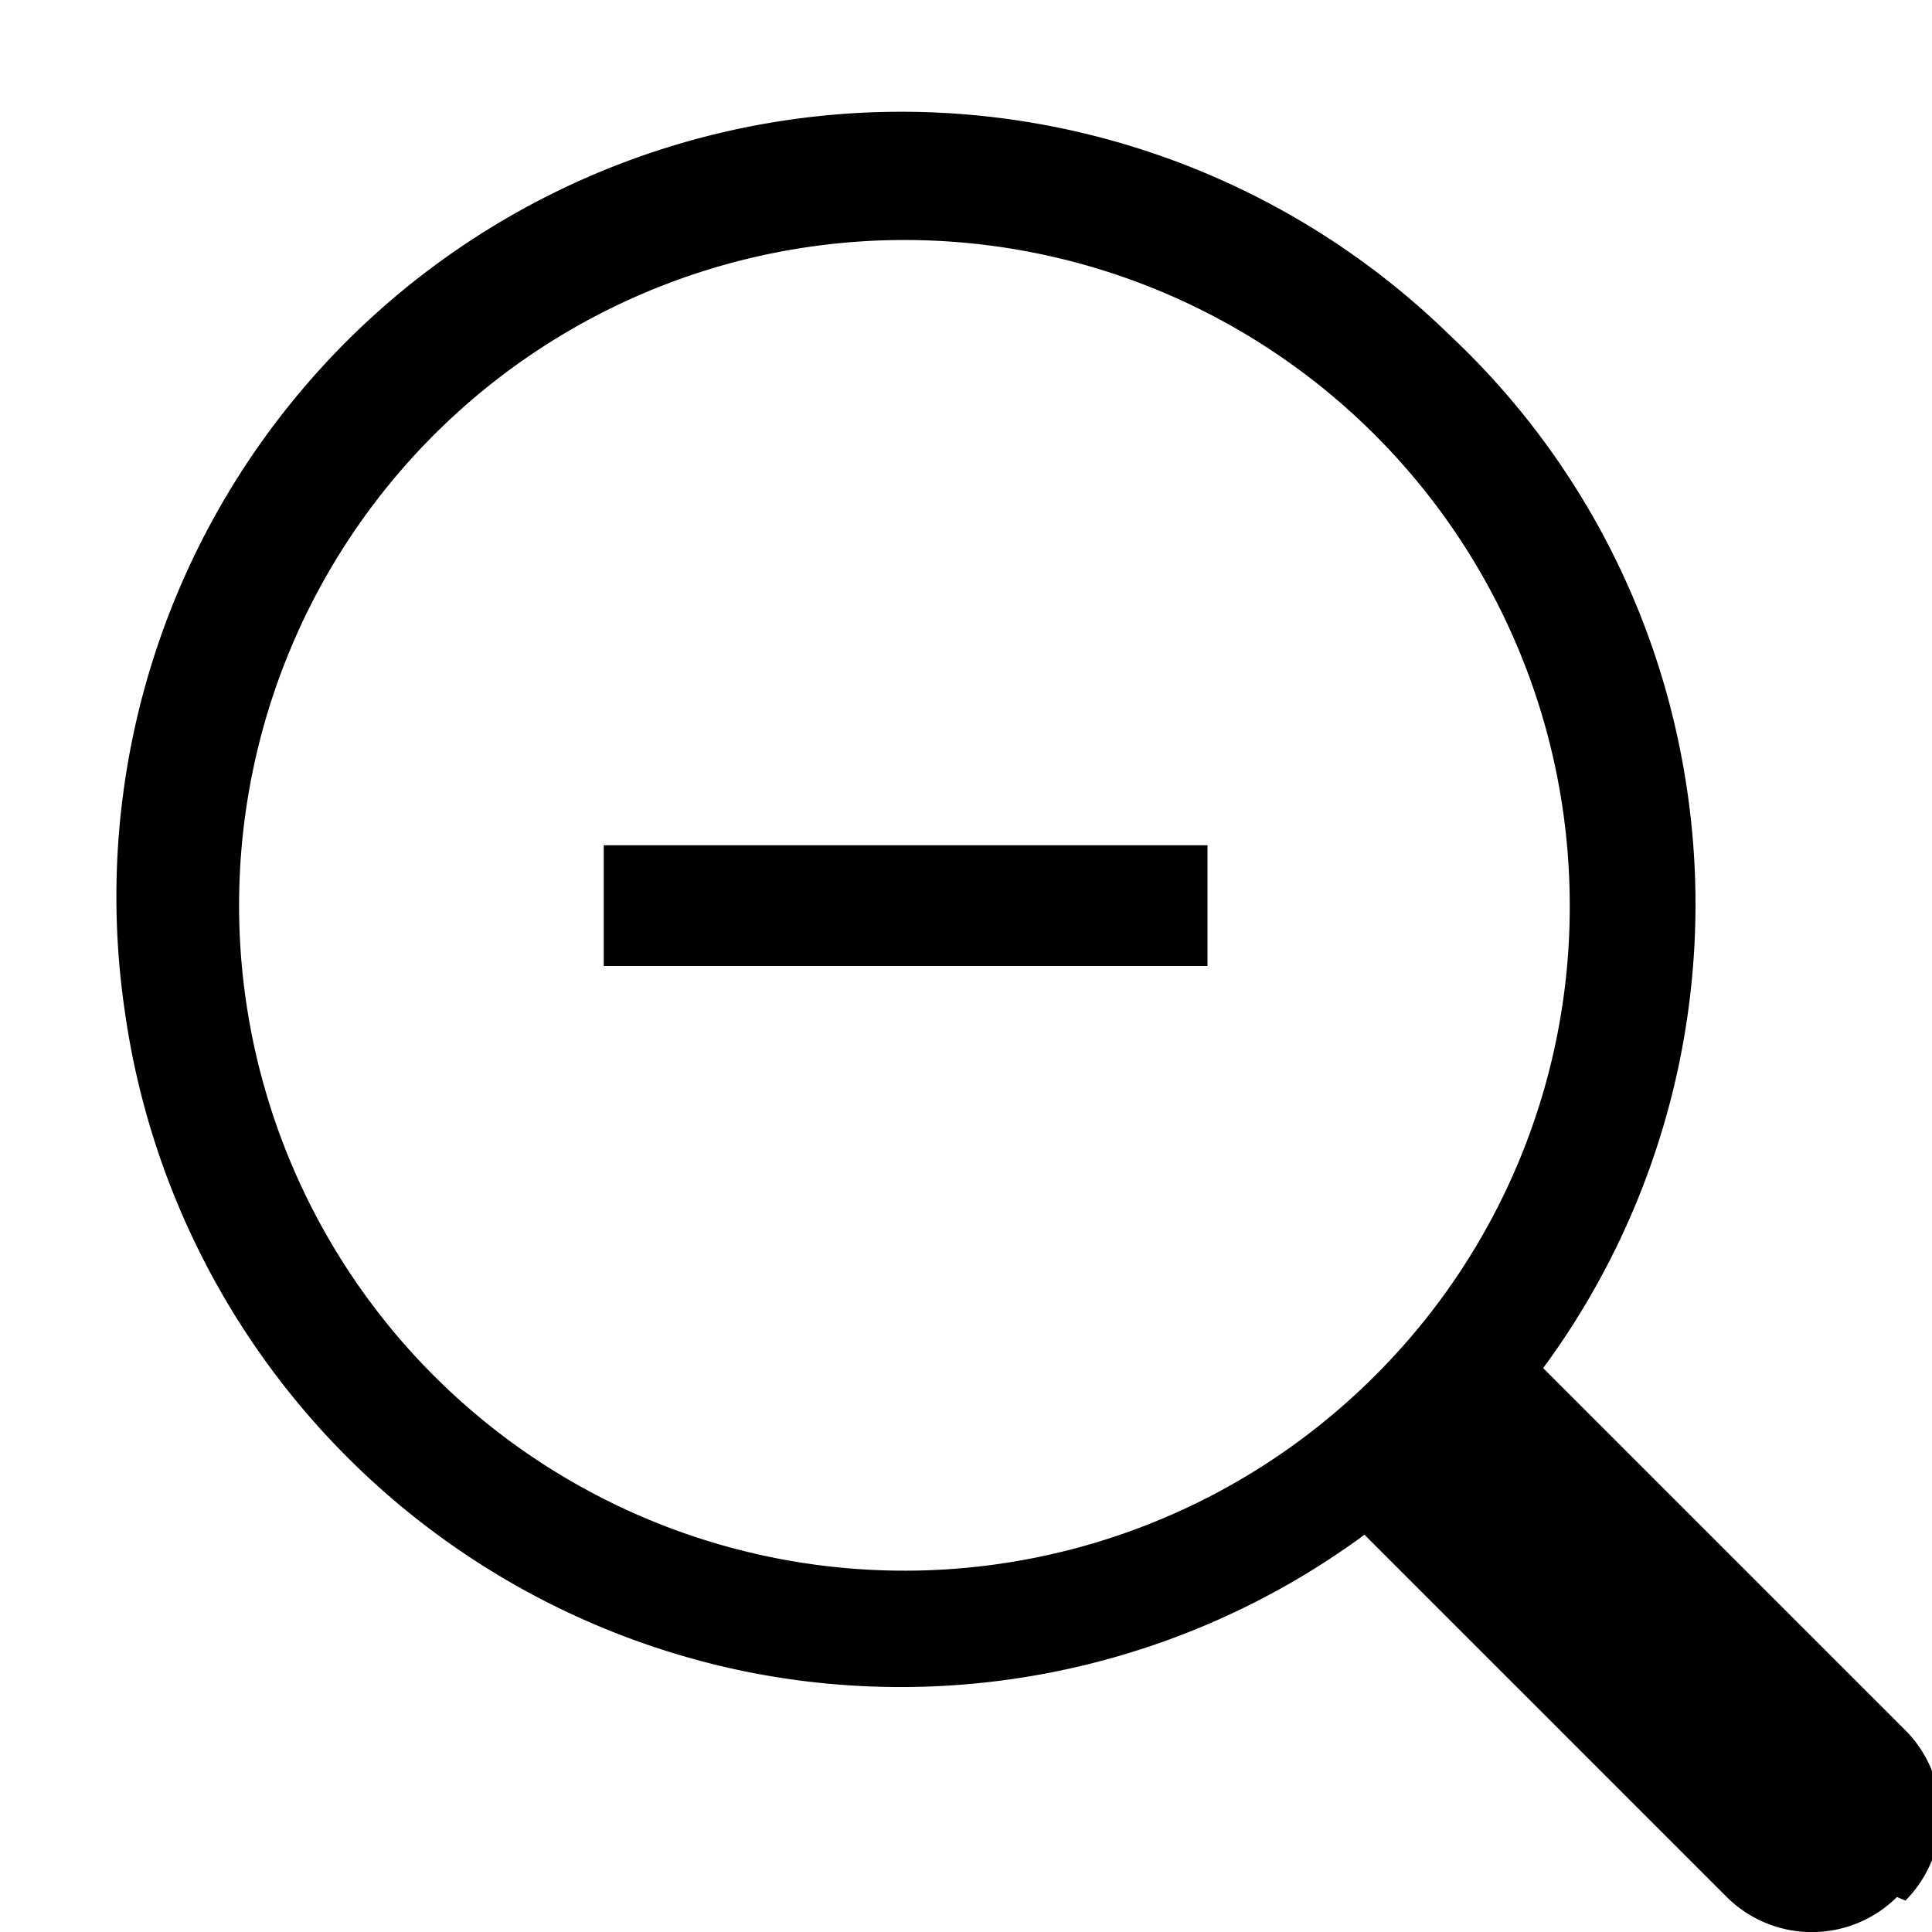 <svg xmlns="http://www.w3.org/2000/svg" width="16" height="16" viewBox="0 0 16 16">
    <path d="M5,7h5V8H5Zm10.71,8.71a1,1,0,0,1-1.41,0l-3-3a6.48,6.48,0,0,1-5.09,1.14,6.51,6.51,0,0,1-5.18-5.5A6.5,6.5,0,0,1,12,2.77a6.43,6.43,0,0,1,1.92,3.47,6.48,6.48,0,0,1-1.14,5.09l3,3a1,1,0,0,1,0,1.41ZM13,7.5a5.51,5.51,0,1,0-1.61,3.89A5.48,5.48,0,0,0,13,7.5Z"/>
</svg>
